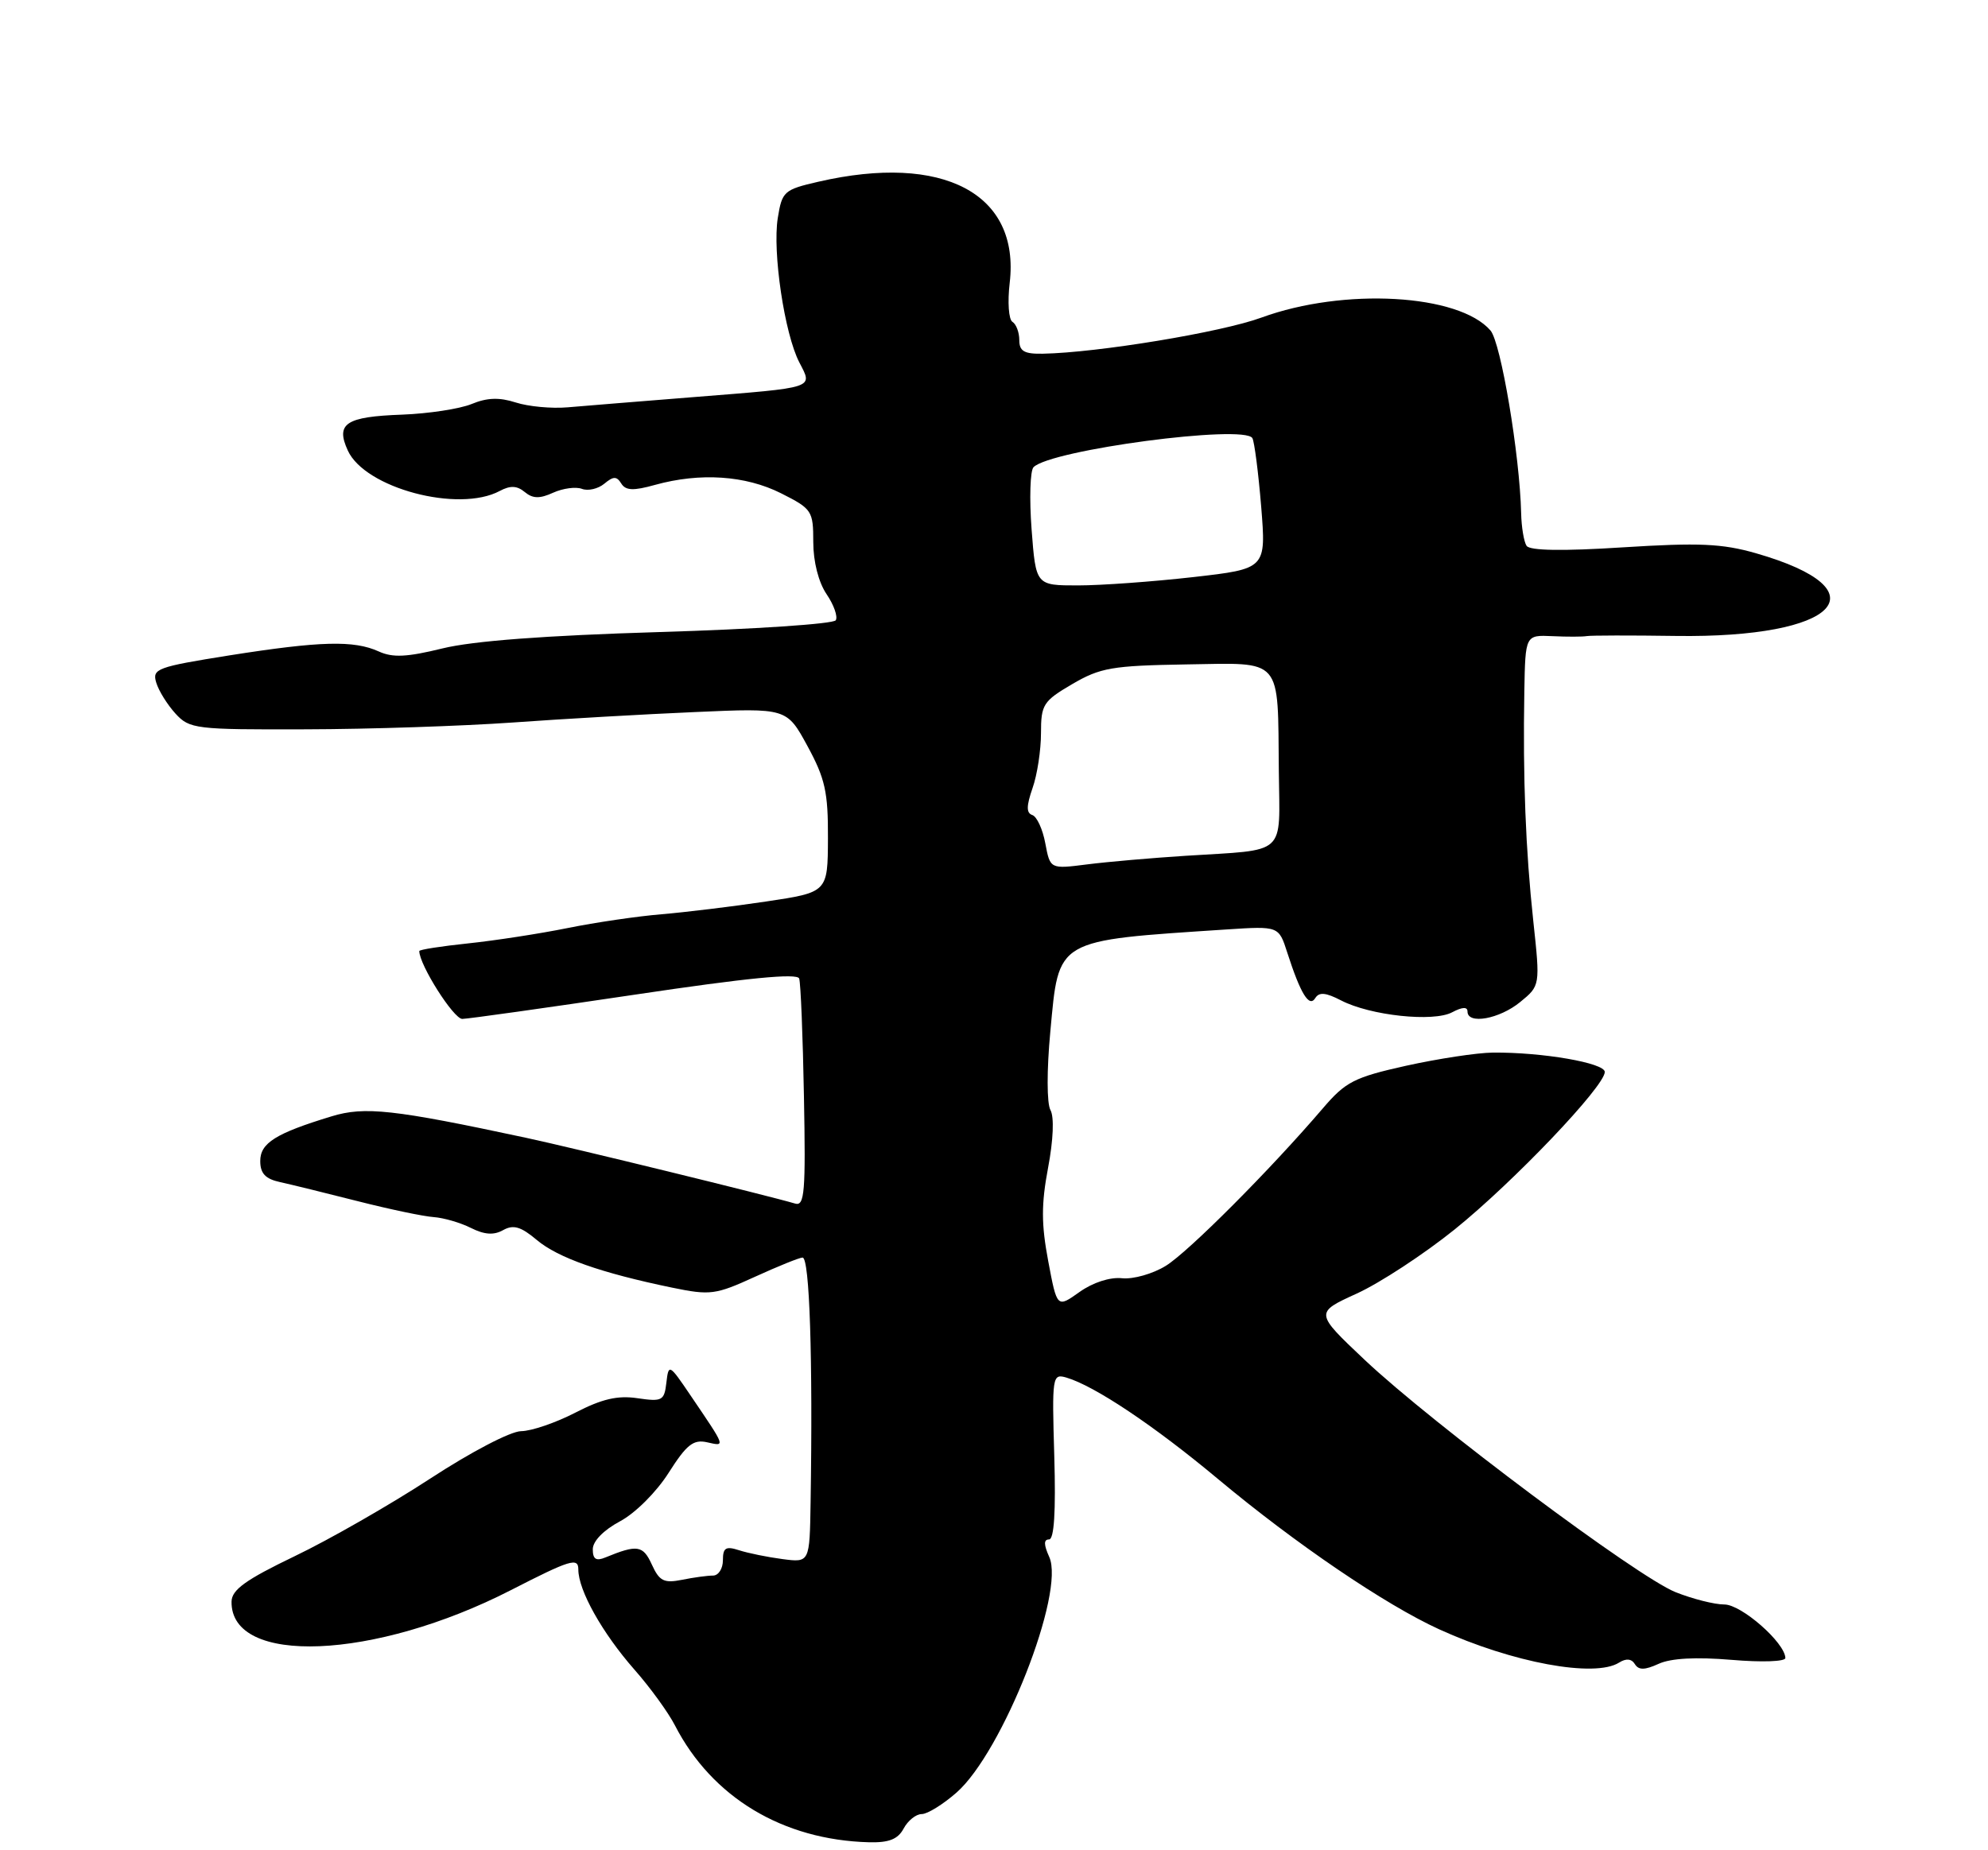 <?xml version="1.0" encoding="UTF-8" standalone="no"?>
<!DOCTYPE svg PUBLIC "-//W3C//DTD SVG 1.1//EN" "http://www.w3.org/Graphics/SVG/1.1/DTD/svg11.dtd" >
<svg xmlns="http://www.w3.org/2000/svg" xmlns:xlink="http://www.w3.org/1999/xlink" version="1.1" viewBox="0 0 275 256">
 <g >
 <path fill="currentColor"
d=" M 125.00 253.00 C 125.59 251.90 126.71 251.00 127.50 251.00 C 128.29 251.00 130.45 249.66 132.31 248.03 C 138.69 242.43 147.38 220.33 145.14 215.42 C 144.38 213.73 144.36 213.00 145.11 213.00 C 145.82 213.00 146.06 209.18 145.84 201.51 C 145.51 190.42 145.57 190.04 147.50 190.60 C 151.41 191.75 159.63 197.24 168.50 204.65 C 179.22 213.60 191.59 222.01 199.07 225.43 C 209.22 230.06 220.60 232.17 223.97 230.04 C 224.94 229.43 225.69 229.50 226.15 230.25 C 226.68 231.10 227.51 231.09 229.44 230.21 C 231.14 229.43 234.60 229.25 239.52 229.66 C 243.74 230.02 246.99 229.90 246.97 229.40 C 246.90 227.27 240.89 222.00 238.53 222.00 C 237.16 222.00 234.12 221.23 231.77 220.29 C 226.49 218.18 198.17 197.01 188.78 188.16 C 181.87 181.63 181.87 181.63 187.68 178.98 C 190.88 177.52 196.97 173.53 201.22 170.11 C 209.35 163.56 221.97 150.32 221.99 148.32 C 222.00 147.07 213.33 145.57 206.50 145.64 C 204.30 145.66 198.90 146.49 194.50 147.46 C 187.33 149.06 186.14 149.67 183.00 153.34 C 175.72 161.85 164.41 173.20 161.27 175.14 C 159.48 176.25 156.76 177.02 155.22 176.86 C 153.54 176.68 151.17 177.45 149.32 178.77 C 146.22 180.98 146.22 180.98 145.00 174.49 C 144.04 169.39 144.03 166.62 144.98 161.58 C 145.71 157.72 145.84 154.54 145.31 153.59 C 144.80 152.68 144.79 148.09 145.29 142.75 C 146.50 129.78 145.81 130.18 169.69 128.60 C 176.89 128.13 176.89 128.13 178.07 131.81 C 179.91 137.52 181.10 139.45 181.94 138.10 C 182.47 137.24 183.39 137.32 185.51 138.42 C 189.55 140.52 198.29 141.45 200.88 140.06 C 202.28 139.32 203.00 139.28 203.00 139.96 C 203.00 141.79 207.41 141.00 210.28 138.65 C 213.06 136.38 213.06 136.38 212.10 127.44 C 211.04 117.60 210.65 107.63 210.86 95.67 C 211.00 87.85 211.00 87.85 214.75 88.02 C 216.81 88.12 218.95 88.11 219.50 88.01 C 220.05 87.91 225.59 87.90 231.82 87.99 C 254.28 88.31 260.70 81.65 242.87 76.54 C 238.22 75.21 235.00 75.07 224.53 75.73 C 216.13 76.27 211.61 76.19 211.17 75.52 C 210.80 74.96 210.46 72.92 210.42 71.00 C 210.23 62.96 207.62 47.40 206.18 45.73 C 201.82 40.67 185.90 39.77 174.50 43.94 C 168.95 45.98 151.83 48.80 144.25 48.94 C 141.68 48.99 141.00 48.59 141.00 47.06 C 141.00 45.99 140.57 44.85 140.05 44.53 C 139.53 44.21 139.36 41.79 139.67 39.15 C 141.13 26.79 130.47 21.16 113.18 25.15 C 108.45 26.24 108.18 26.48 107.59 30.17 C 106.84 34.88 108.52 46.18 110.57 50.14 C 112.45 53.77 112.98 53.59 96.00 54.94 C 88.58 55.53 80.70 56.17 78.50 56.36 C 76.30 56.55 73.08 56.25 71.35 55.69 C 69.08 54.96 67.38 55.01 65.24 55.90 C 63.61 56.57 59.29 57.23 55.64 57.37 C 47.83 57.65 46.40 58.59 48.11 62.33 C 50.48 67.54 63.42 70.99 69.13 67.93 C 70.59 67.15 71.52 67.19 72.59 68.08 C 73.70 69.00 74.66 69.02 76.52 68.17 C 77.87 67.56 79.66 67.32 80.50 67.64 C 81.34 67.96 82.73 67.64 83.59 66.93 C 84.85 65.88 85.30 65.87 85.94 66.90 C 86.55 67.88 87.61 67.93 90.61 67.09 C 96.85 65.36 103.13 65.78 108.04 68.25 C 112.33 70.41 112.50 70.68 112.50 75.00 C 112.50 77.72 113.23 80.57 114.34 82.21 C 115.35 83.69 115.92 85.32 115.61 85.82 C 115.30 86.33 104.35 87.06 91.27 87.45 C 75.36 87.93 65.41 88.68 61.19 89.72 C 56.30 90.92 54.33 91.02 52.40 90.14 C 48.96 88.57 44.30 88.70 31.74 90.68 C 21.70 92.28 21.03 92.53 21.61 94.44 C 21.95 95.58 23.15 97.50 24.27 98.73 C 26.22 100.86 27.01 100.96 42.29 100.91 C 51.08 100.89 63.95 100.46 70.89 99.97 C 77.82 99.47 89.20 98.82 96.17 98.52 C 108.83 97.96 108.83 97.96 111.70 103.23 C 114.14 107.72 114.56 109.60 114.53 115.98 C 114.50 123.46 114.50 123.46 106.00 124.73 C 101.33 125.43 94.80 126.22 91.50 126.50 C 88.20 126.77 82.35 127.63 78.50 128.41 C 74.65 129.19 68.46 130.14 64.75 130.53 C 61.04 130.92 58.00 131.39 58.00 131.59 C 58.00 133.49 62.75 140.99 63.95 140.98 C 64.80 140.96 75.55 139.45 87.84 137.62 C 103.37 135.30 110.29 134.62 110.55 135.39 C 110.76 136.00 111.06 143.36 111.21 151.74 C 111.46 164.90 111.30 166.92 110.00 166.53 C 106.20 165.41 79.19 158.80 72.73 157.42 C 54.44 153.50 50.44 153.06 45.86 154.46 C 38.14 156.81 36.00 158.15 36.00 160.64 C 36.00 162.36 36.71 163.12 38.75 163.56 C 40.26 163.89 45.10 165.08 49.50 166.20 C 53.90 167.32 58.62 168.31 60.00 168.40 C 61.38 168.50 63.69 169.17 65.14 169.90 C 67.02 170.84 68.31 170.93 69.60 170.20 C 71.02 169.41 72.05 169.71 74.26 171.57 C 77.18 174.03 83.15 176.13 92.97 178.16 C 98.26 179.25 98.98 179.15 104.43 176.66 C 107.63 175.20 110.59 174.00 111.02 174.00 C 111.99 174.00 112.45 187.95 112.13 207.86 C 112.00 216.21 112.00 216.21 108.25 215.72 C 106.19 215.45 103.49 214.90 102.25 214.50 C 100.40 213.90 100.00 214.14 100.00 215.88 C 100.00 217.05 99.38 218.00 98.63 218.00 C 97.87 218.00 95.93 218.26 94.32 218.59 C 91.84 219.08 91.21 218.76 90.17 216.48 C 88.95 213.80 88.16 213.68 83.75 215.49 C 82.45 216.03 82.00 215.73 82.00 214.36 C 82.00 213.24 83.49 211.71 85.75 210.50 C 87.88 209.37 90.80 206.45 92.50 203.77 C 94.98 199.87 95.91 199.13 97.82 199.56 C 100.38 200.13 100.46 200.36 95.50 193.04 C 92.56 188.70 92.49 188.67 92.18 191.31 C 91.89 193.81 91.60 193.96 88.18 193.46 C 85.43 193.05 83.26 193.56 79.58 195.46 C 76.87 196.86 73.50 198.01 72.08 198.02 C 70.62 198.04 65.16 200.89 59.50 204.59 C 54.00 208.18 45.58 213.01 40.78 215.31 C 33.98 218.58 32.06 219.96 32.03 221.60 C 31.89 230.50 51.79 229.69 70.68 220.01 C 78.89 215.80 80.00 215.46 80.00 217.16 C 80.00 220.04 83.31 225.94 87.75 231.00 C 89.93 233.47 92.46 236.96 93.37 238.74 C 98.50 248.69 108.27 254.58 120.21 254.90 C 122.97 254.97 124.21 254.48 125.00 253.00 Z  M 144.60 116.70 C 144.24 114.74 143.43 112.98 142.80 112.77 C 141.96 112.49 141.97 111.53 142.83 109.05 C 143.48 107.21 144.00 103.79 144.00 101.45 C 144.00 97.48 144.30 97.01 148.33 94.65 C 152.21 92.38 153.84 92.10 164.07 91.93 C 177.57 91.72 176.74 90.77 176.90 106.73 C 177.02 118.57 178.18 117.51 164.00 118.41 C 159.32 118.71 153.20 119.24 150.38 119.60 C 145.27 120.25 145.27 120.25 144.60 116.70 Z  M 142.70 73.25 C 142.38 68.99 142.50 65.11 142.97 64.64 C 145.35 62.24 172.10 58.69 173.24 60.62 C 173.52 61.10 174.07 65.37 174.46 70.10 C 175.15 78.70 175.15 78.70 165.04 79.85 C 159.48 80.48 152.31 81.00 149.11 81.00 C 143.29 81.00 143.29 81.00 142.70 73.25 Z "/>
</g>
</svg>
